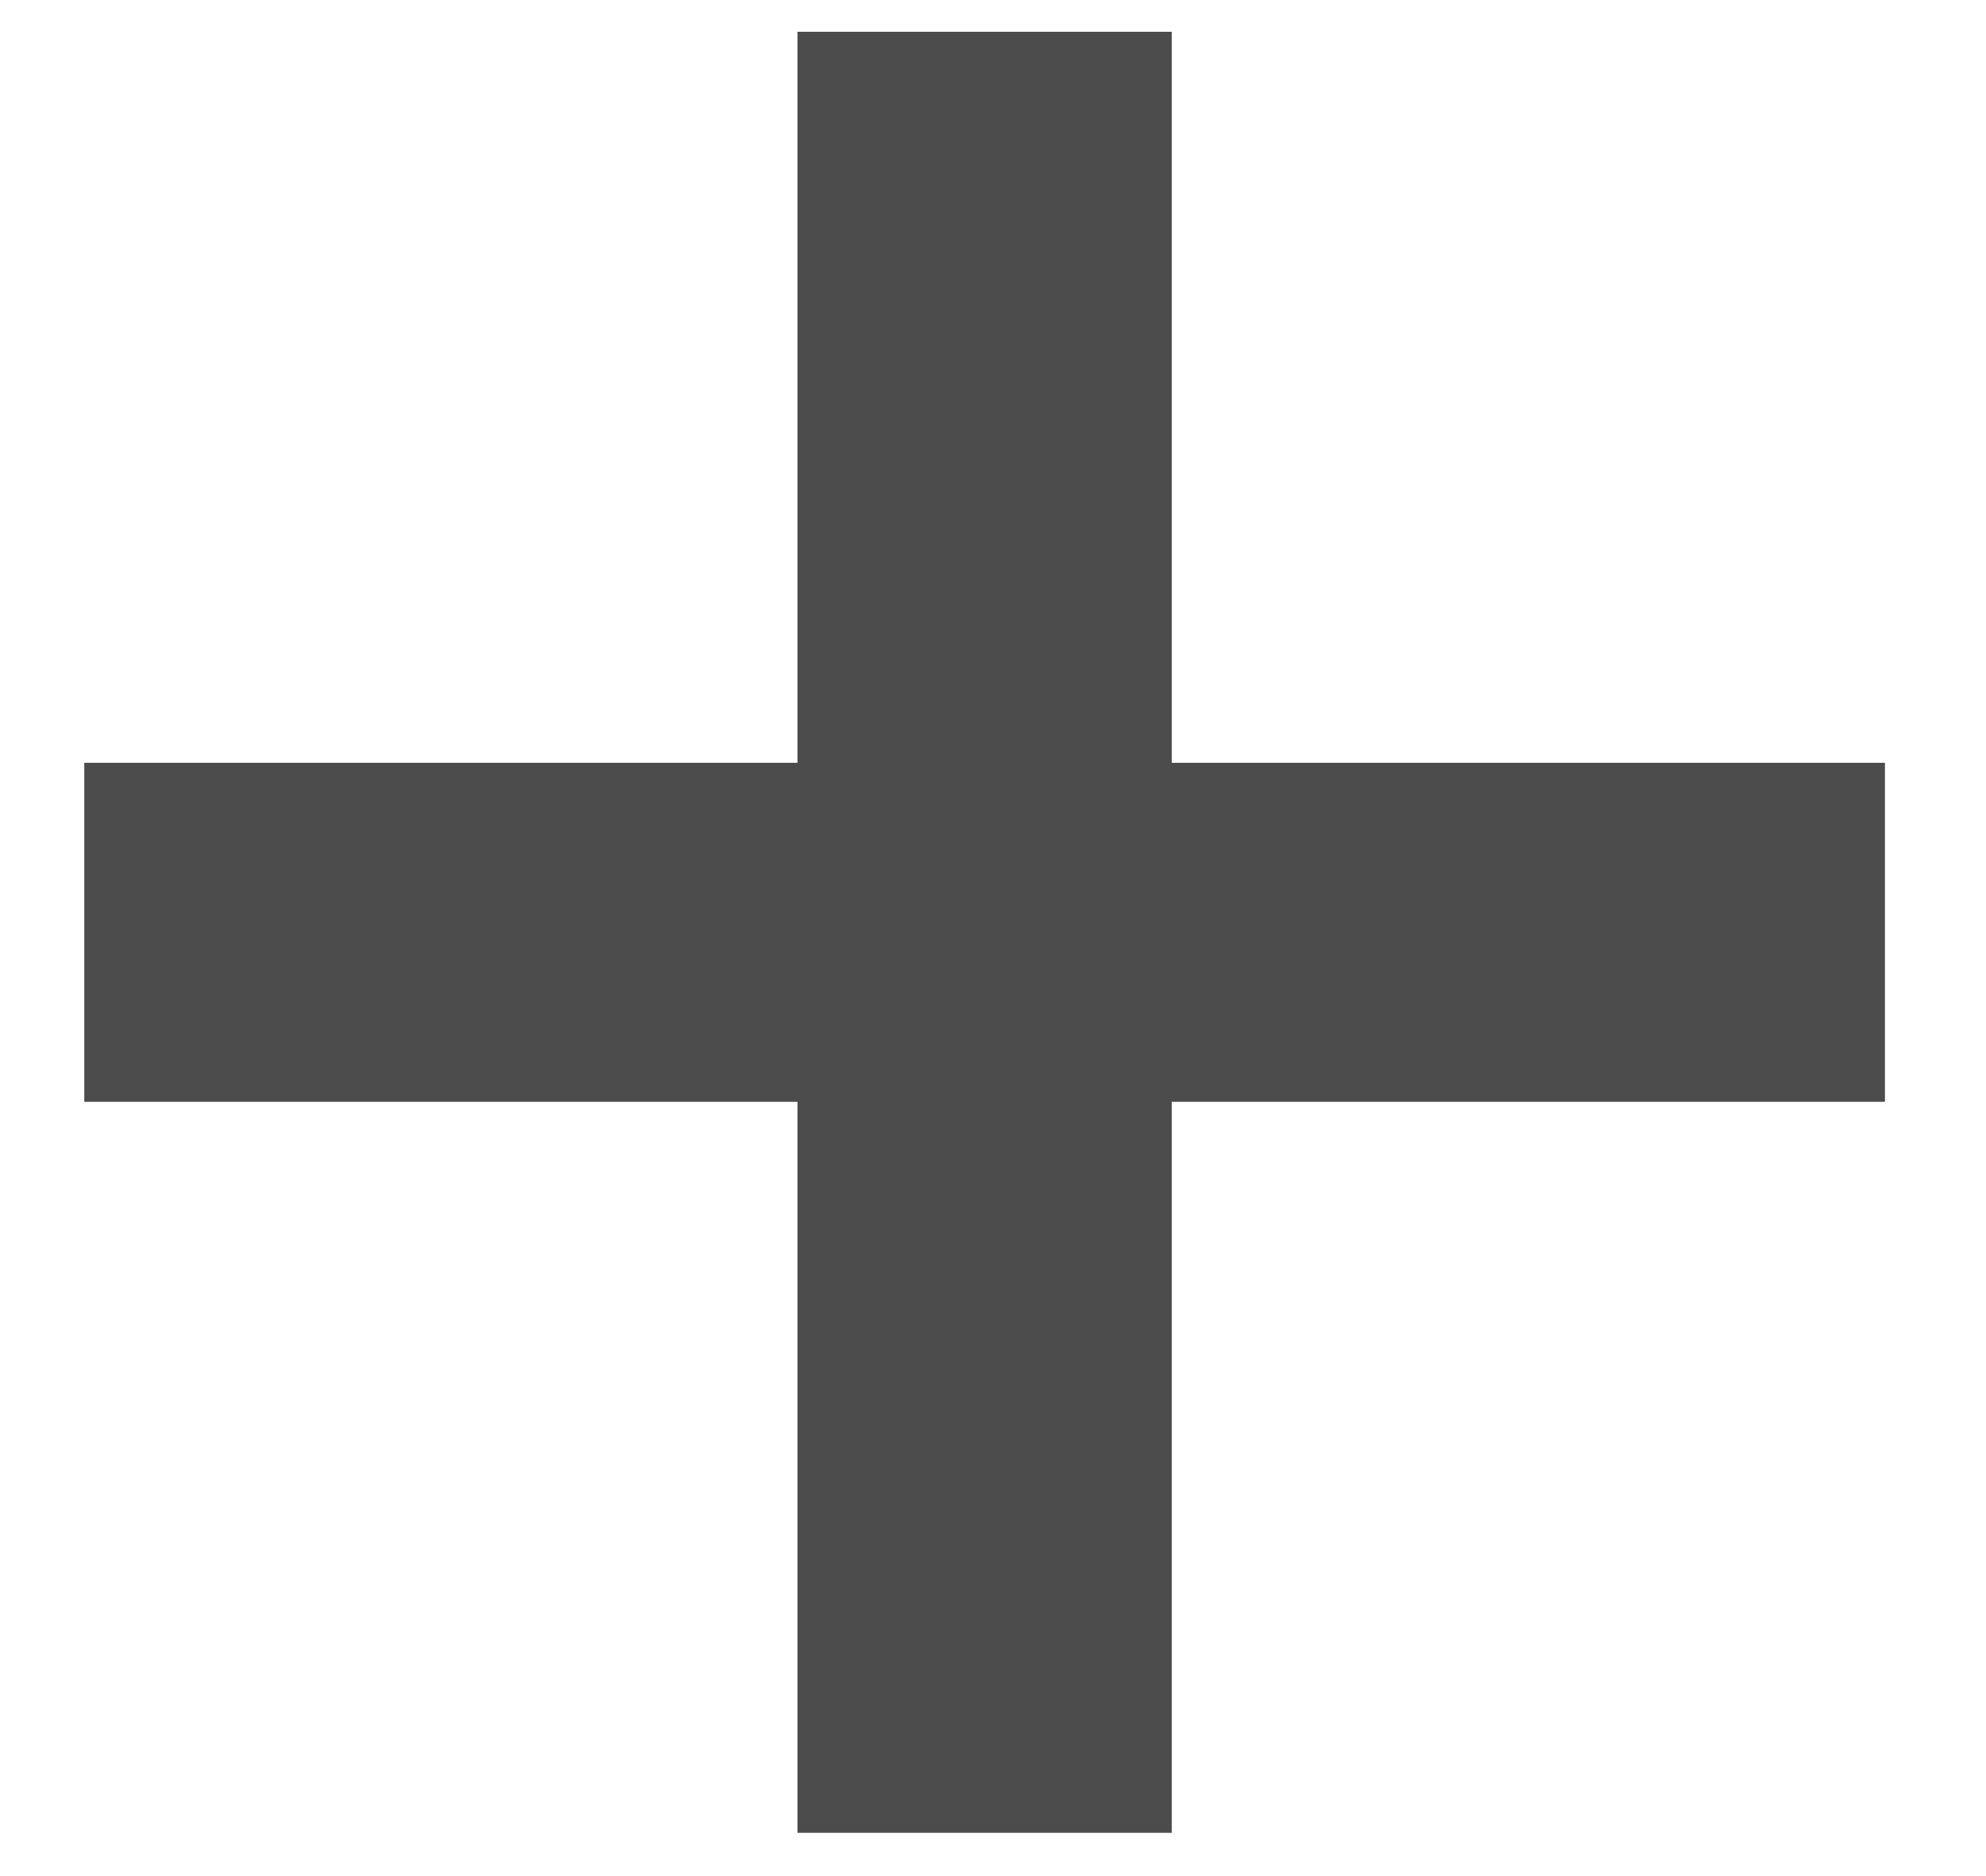 <svg width="18" height="17" viewBox="0 0 18 17" fill="none" xmlns="http://www.w3.org/2000/svg">
<path d="M17.084 9.984H10.62V16.608H7.228V9.984H0.764V6.912H7.228V0.288H10.62V6.912H17.084V9.984Z" fill="black" fill-opacity="0.7" style="mix-blend-mode:overlay"/>
</svg>

